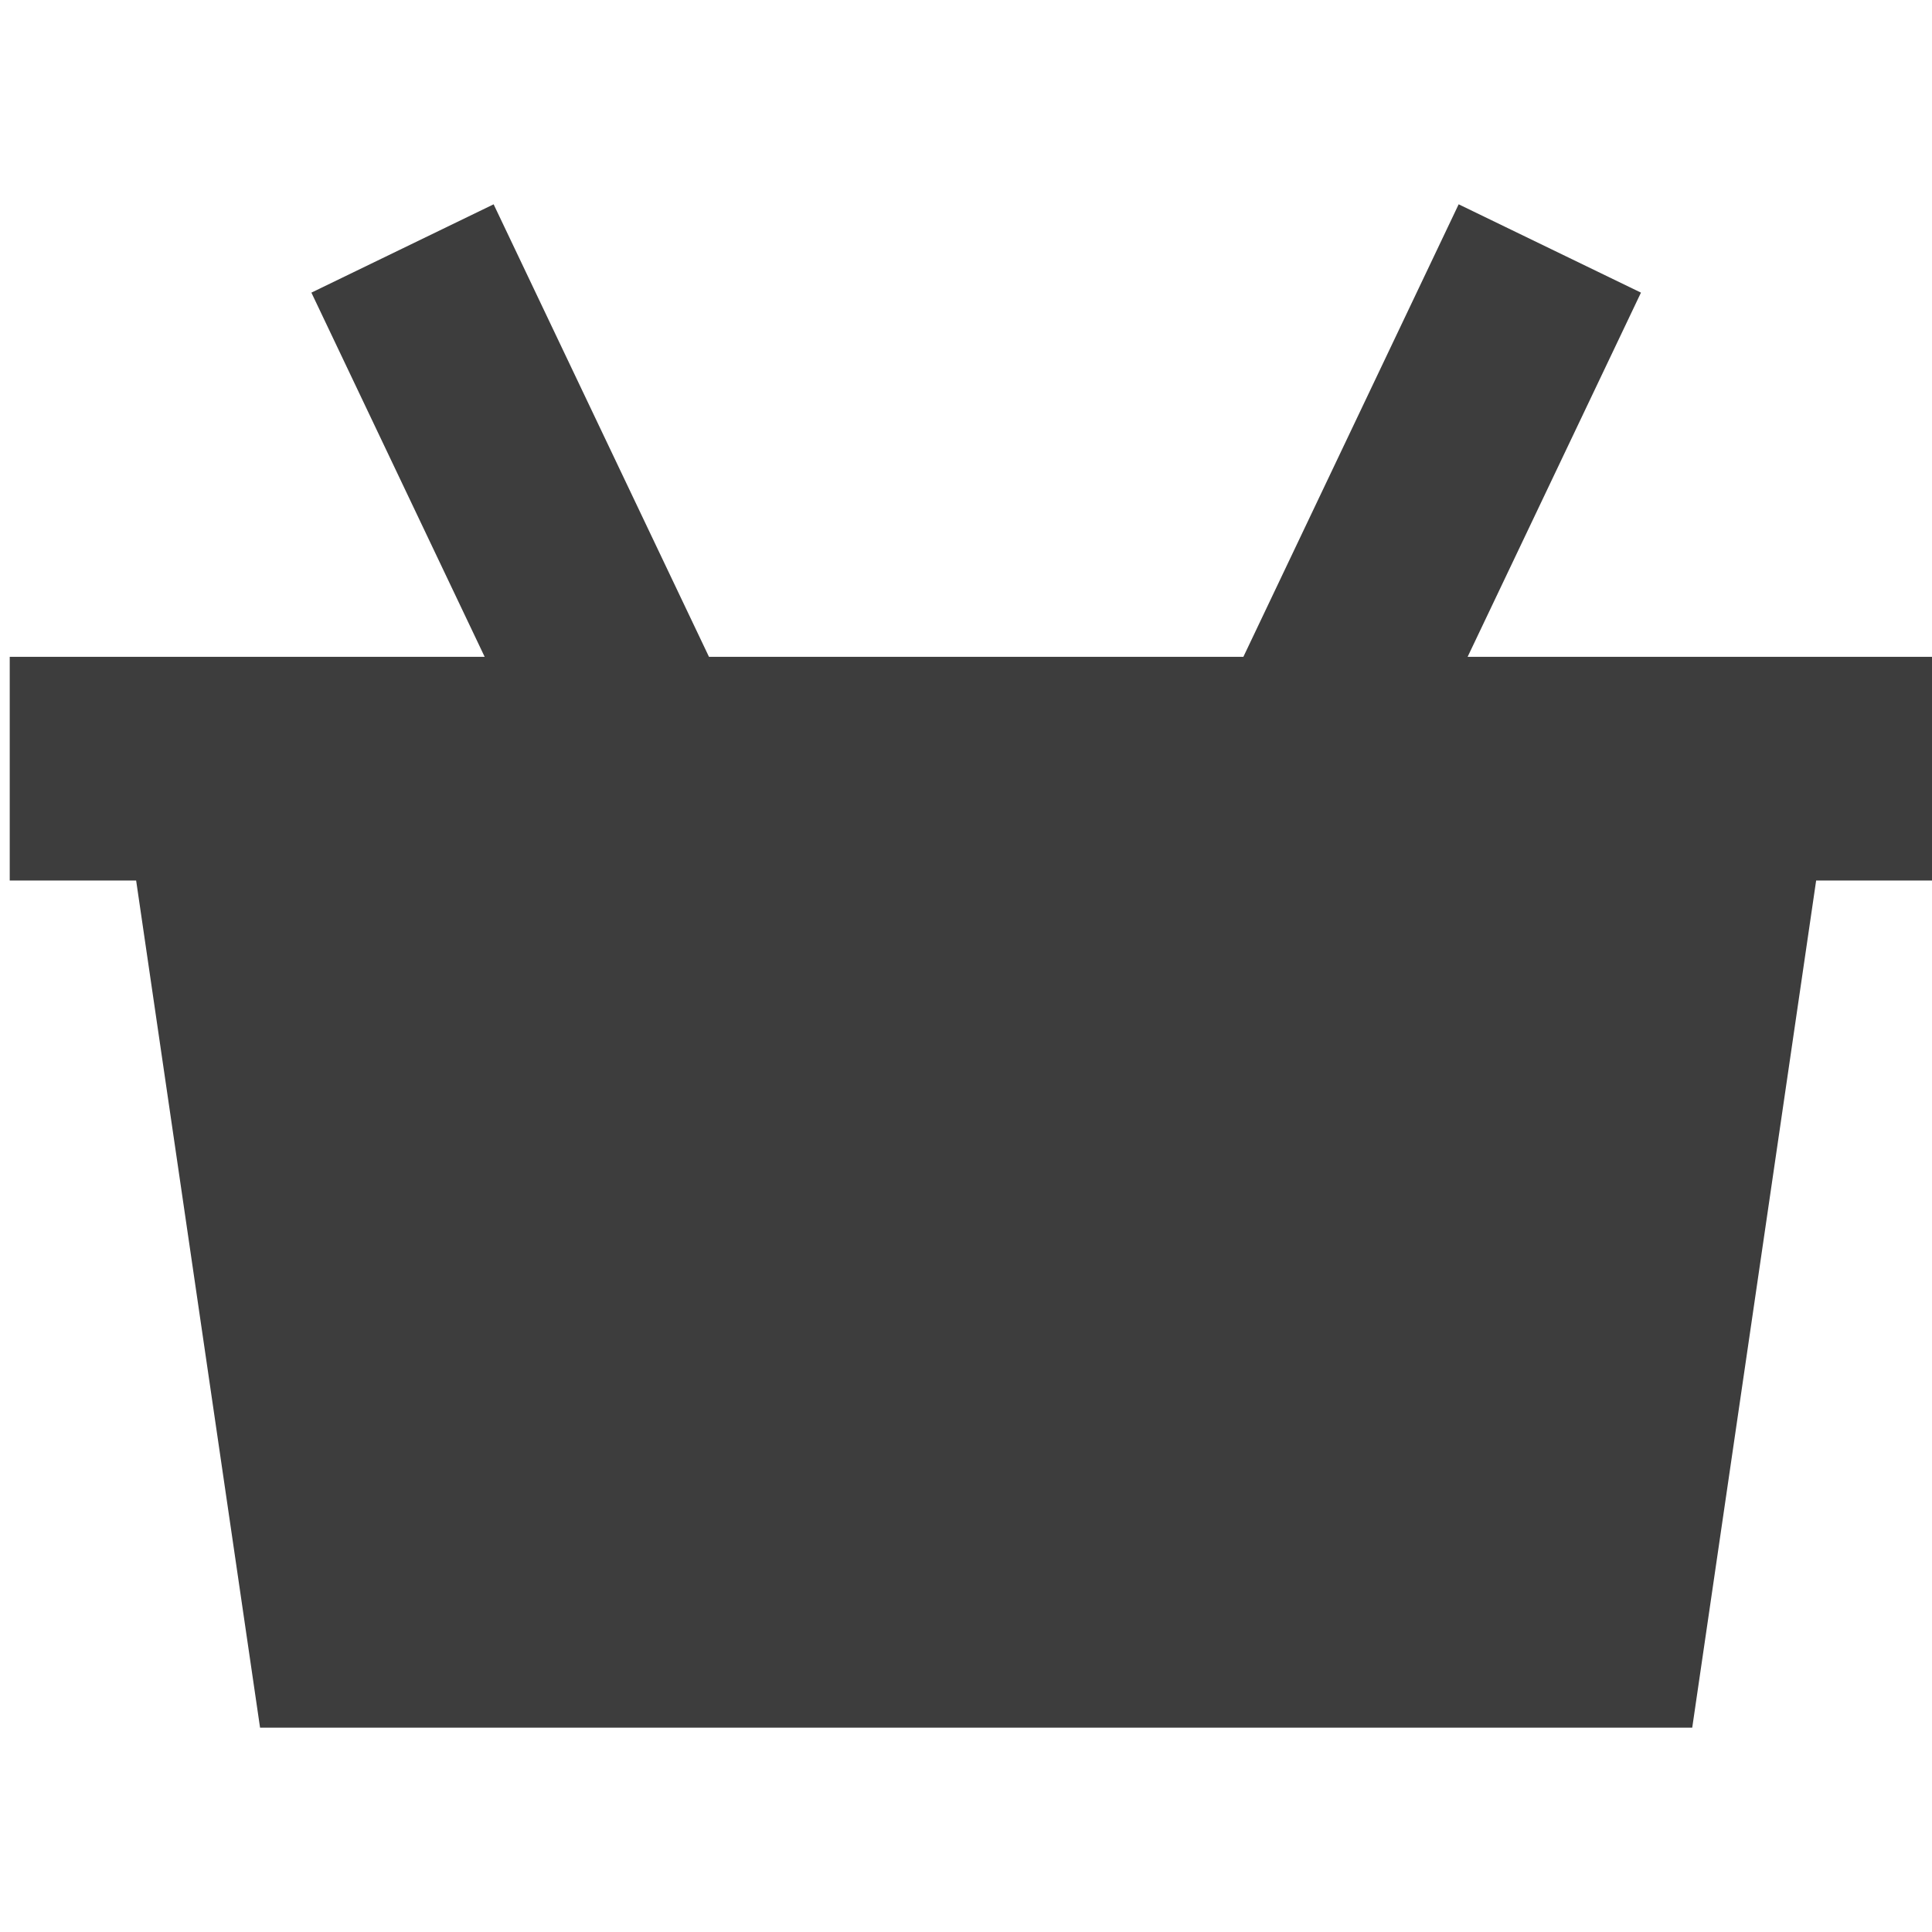 <?xml version="1.0" encoding="UTF-8" standalone="no"?>
<svg width="28px" height="28px" viewBox="0 0 28 28" version="1.1" xmlns="http://www.w3.org/2000/svg" xmlns:xlink="http://www.w3.org/1999/xlink" xmlns:sketch="http://www.bohemiancoding.com/sketch/ns">
    <!-- Generator: Sketch 3.0.4 (8054) - http://www.bohemiancoding.com/sketch -->
    <title>basket</title>
    <desc>Created with Sketch.</desc>
    <defs></defs>
    <g id="Page-1" stroke="none" stroke-width="1" fill="none" fill-rule="evenodd" sketch:type="MSPage">
        <g id="basket" sketch:type="MSLayerGroup" transform="translate(0, 3)" fill="#3D3D3D">
            <path d="M21.27,6.519 L23.782,1.241 L21.14,-0.039 L18.02,6.519 L10.275,6.519 L7.154,-0.039 L4.513,1.241 L7.024,6.519 L0.141,6.519 L0.141,9.761 L1.973,9.761 L3.769,22.039 L24.525,22.039 L26.321,9.761 L28.154,9.761 L28.154,6.519 L21.27,6.519 L21.27,6.519 Z" id="Shape" sketch:type="MSShapeGroup"></path>
        </g>
    </g>
</svg>